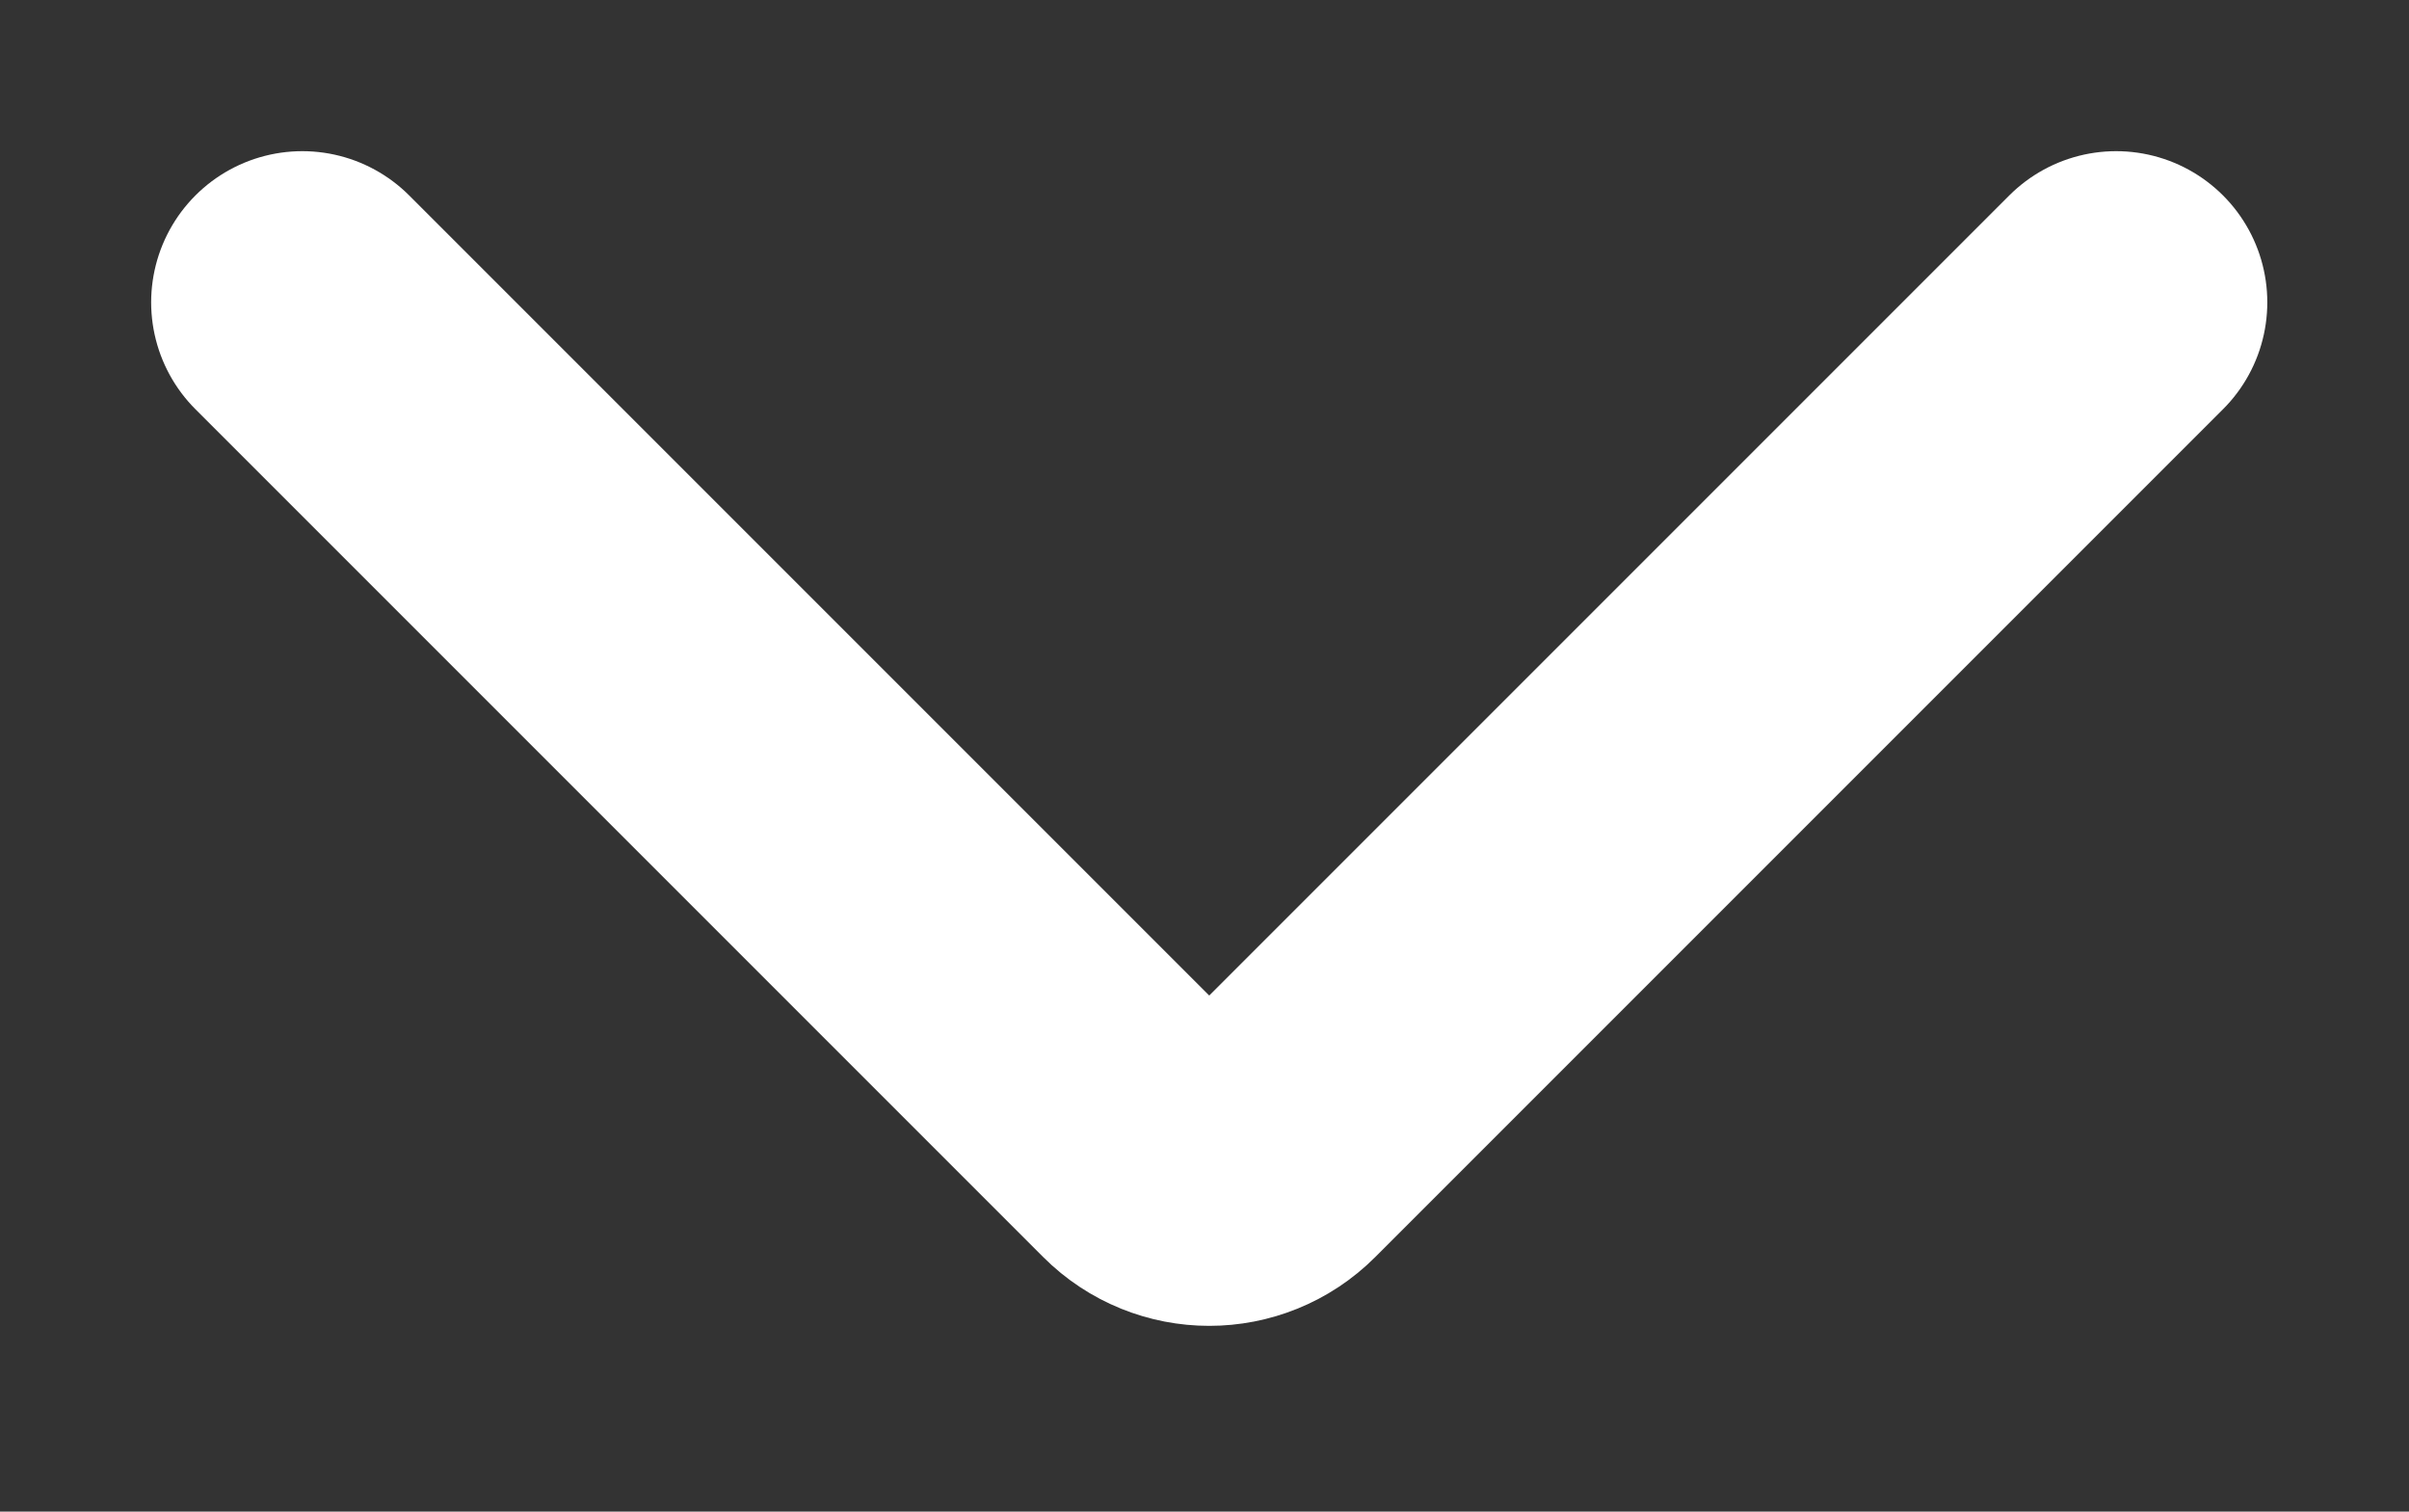 <svg id="icon-arrow-down" viewBox="0 0 51 32">
<rect x="0" y="0" width="51" height="32" fill="#333333" stroke="none"/>
<path fill="none" stroke="#fff" style="stroke: #fff" stroke-linejoin="miter" stroke-linecap="round" stroke-miterlimit="4" stroke-width="6.4" d="M6.4 6.4l17.948 17.948c0.692 0.692 1.813 0.692 2.504 0l17.948-17.948"></path>
</svg>
